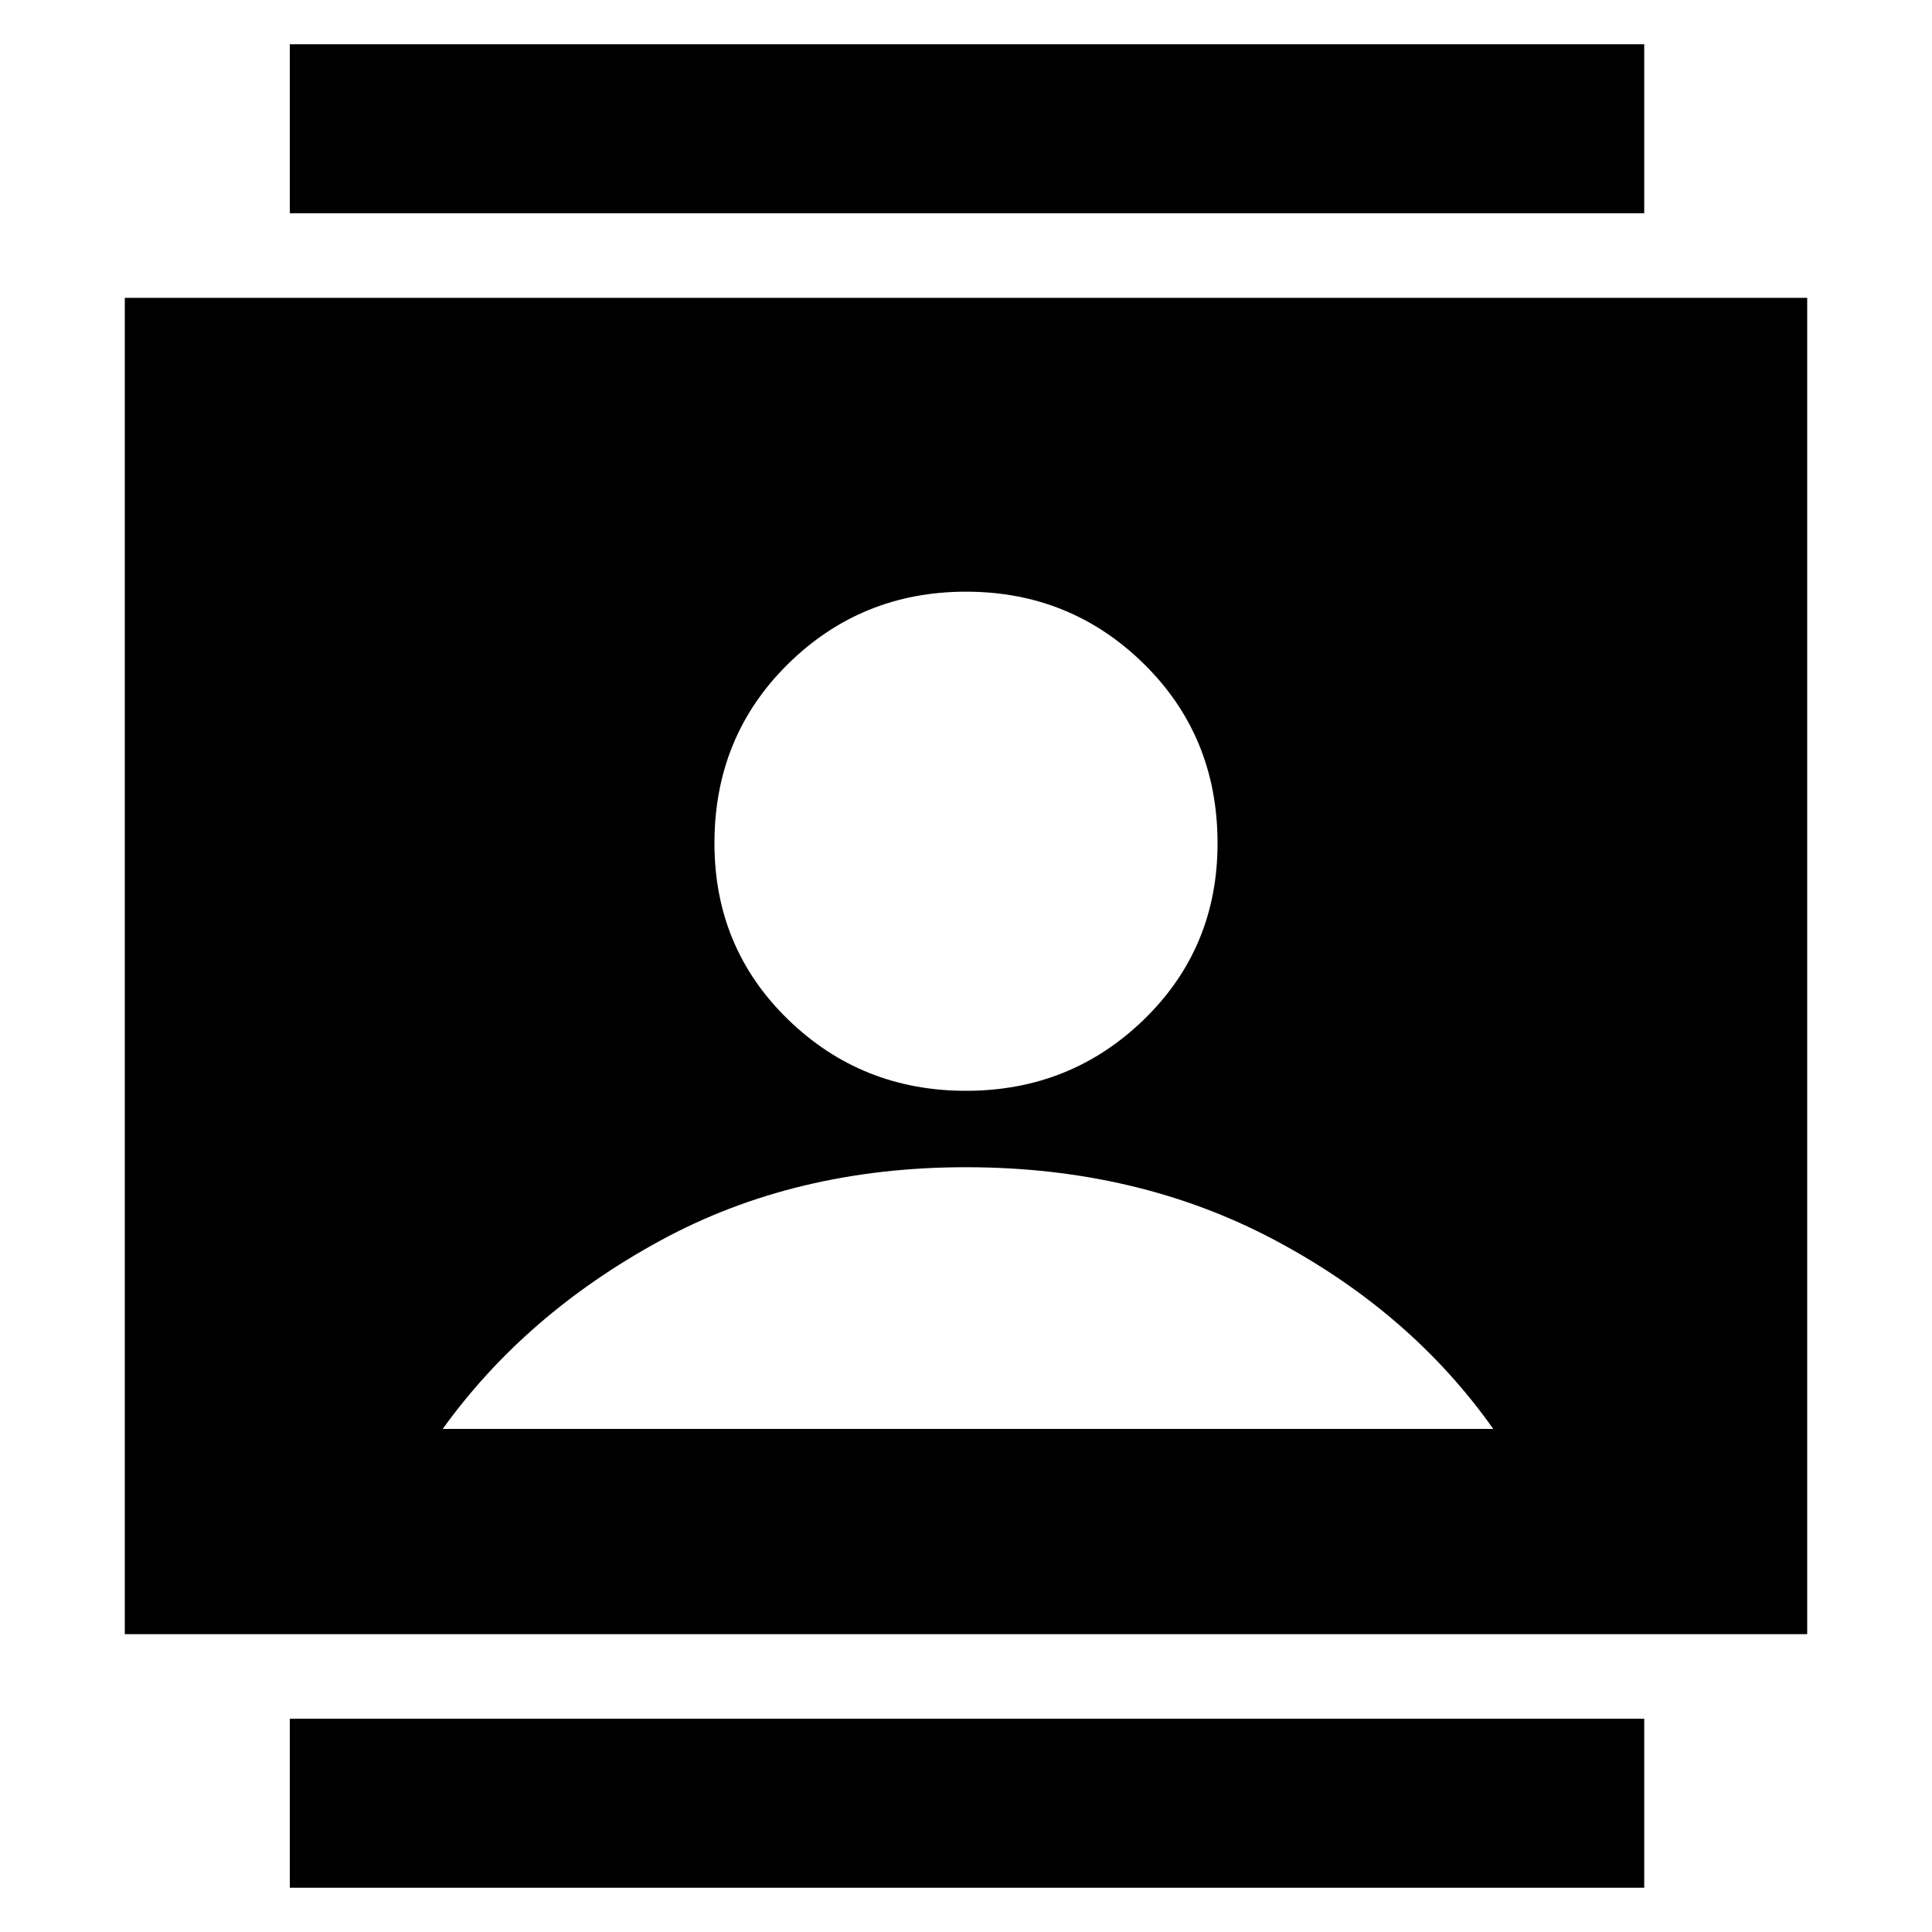 <svg xmlns="http://www.w3.org/2000/svg" height="20" width="20"><path d="M3 19.542v-1.75h14.021v1.75ZM3 2.208V.458h14.021v1.75Zm7 9.084q1.083 0 1.844-.74.76-.74.76-1.823 0-1.104-.76-1.854-.761-.75-1.844-.75-1.083 0-1.844.75-.76.75-.76 1.854 0 1.083.76 1.823.761.74 1.844.74Zm-8.708 5.625V3.083h17.416v13.834Zm3.291-2.125h10.875q-.854-1.209-2.27-1.959-1.417-.75-3.188-.75-1.771 0-3.167.761-1.395.76-2.25 1.948Z"/></svg>